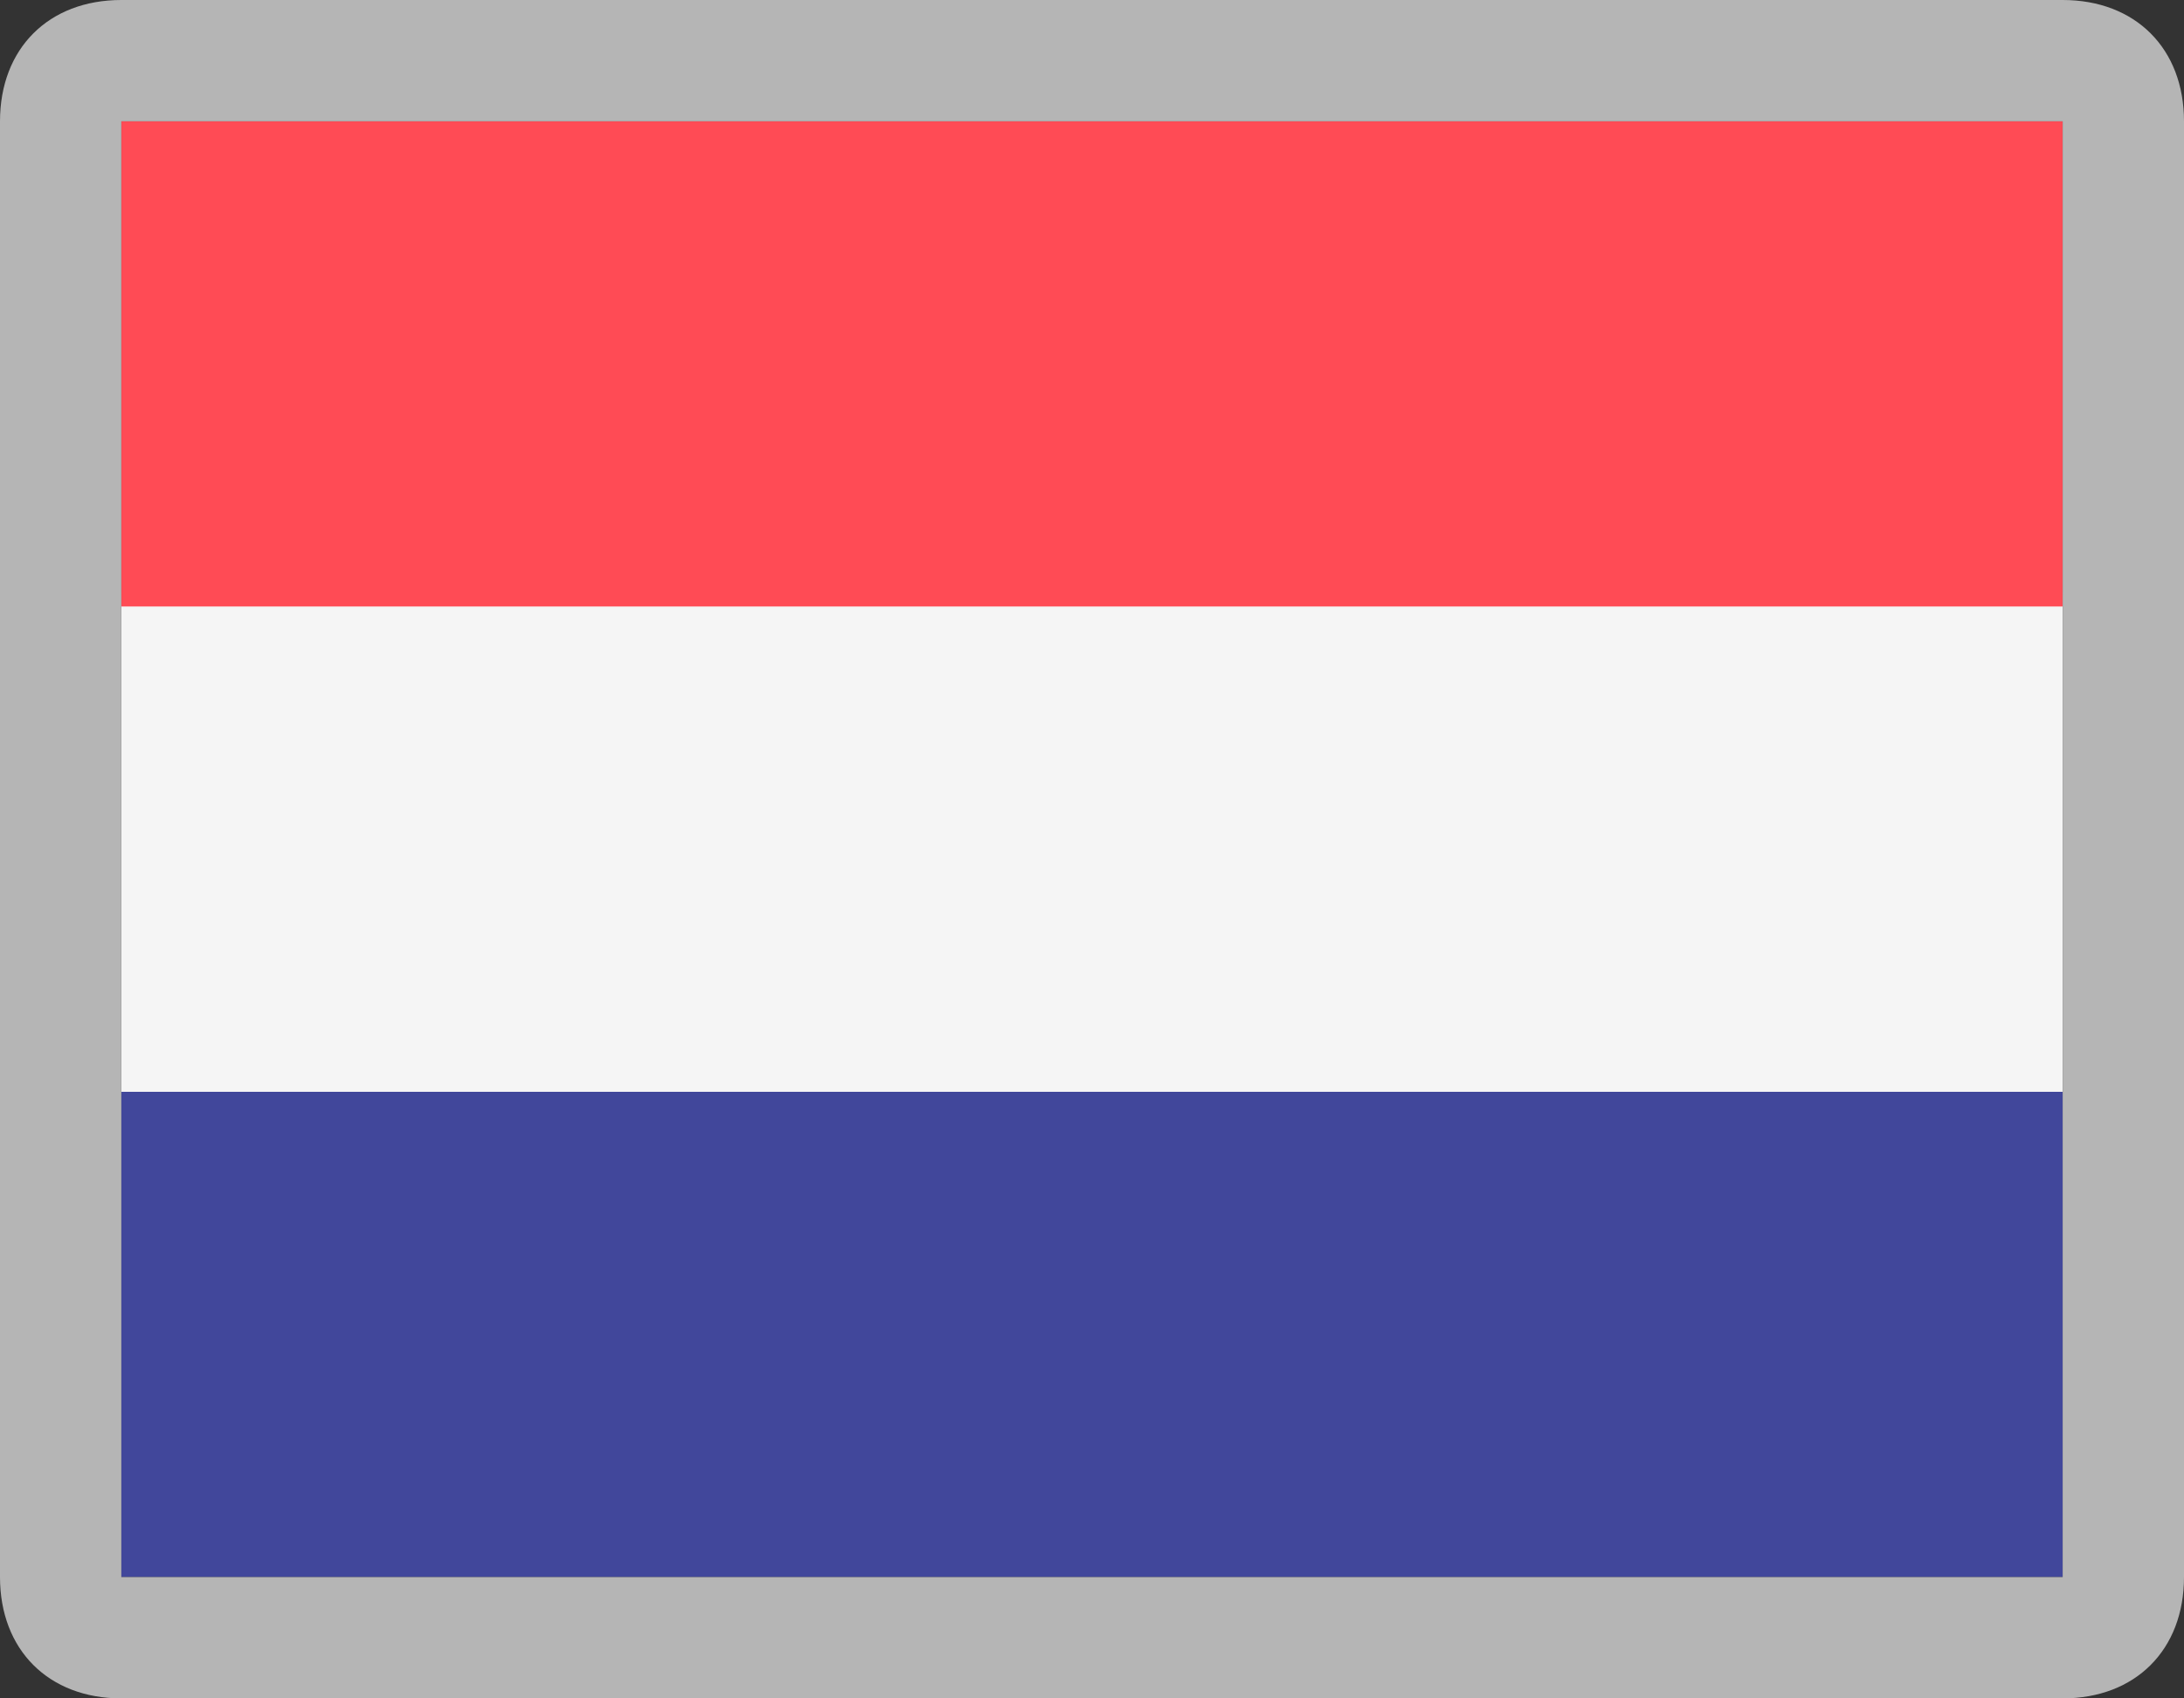 <svg width="18" height="14" viewBox="0 0 18 14" fill="none" xmlns="http://www.w3.org/2000/svg">
<rect x="0" y="0" width="18" height="14" fill="#333333" stroke="none"/>
<g clip-path="url(#clip0_130_209)">
<g clip-path="url(#clip1_130_209)">
<mask id="mask0_130_209" style="mask-type:luminance" maskUnits="userSpaceOnUse" x="-3" y="-389" width="24" height="432">
<path d="M21 -389H-3V43H21V-389Z" fill="white"/>
</mask>
<g mask="url(#mask0_130_209)">
<path d="M17 9H1V4.9C1 4.7 1.1 4.5 1.3 4.5H16.7C16.9 4.5 17 4.7 17 4.9V9Z" fill="#F5F5F5"/>
<path d="M17 0.999H1C1 0.999 1 1.266 1 1.443V4.999H17V1.443C17 1.266 17 0.999 17 0.999Z" fill="#FF4B55"/>
<path d="M17 13H1V9H17V13Z" fill="#41479B"/>
<path d="M17 1V13H1V1H17ZM17 0H1C0.4 0 0 0.4 0 1V13C0 13.6 0.4 14 1 14H17C17.6 14 18 13.6 18 13V1C18 0.4 17.6 0 17 0Z" fill="#B5B5B5"/>
</g>
</g>
</g>
<defs>
<clipPath id="clip0_130_209">
<rect width="18" height="14" fill="white"/>
</clipPath>
<clipPath id="clip1_130_209">
<rect width="24" height="432" fill="white" transform="translate(-3 -389)"/>
</clipPath>
</defs>
</svg>
